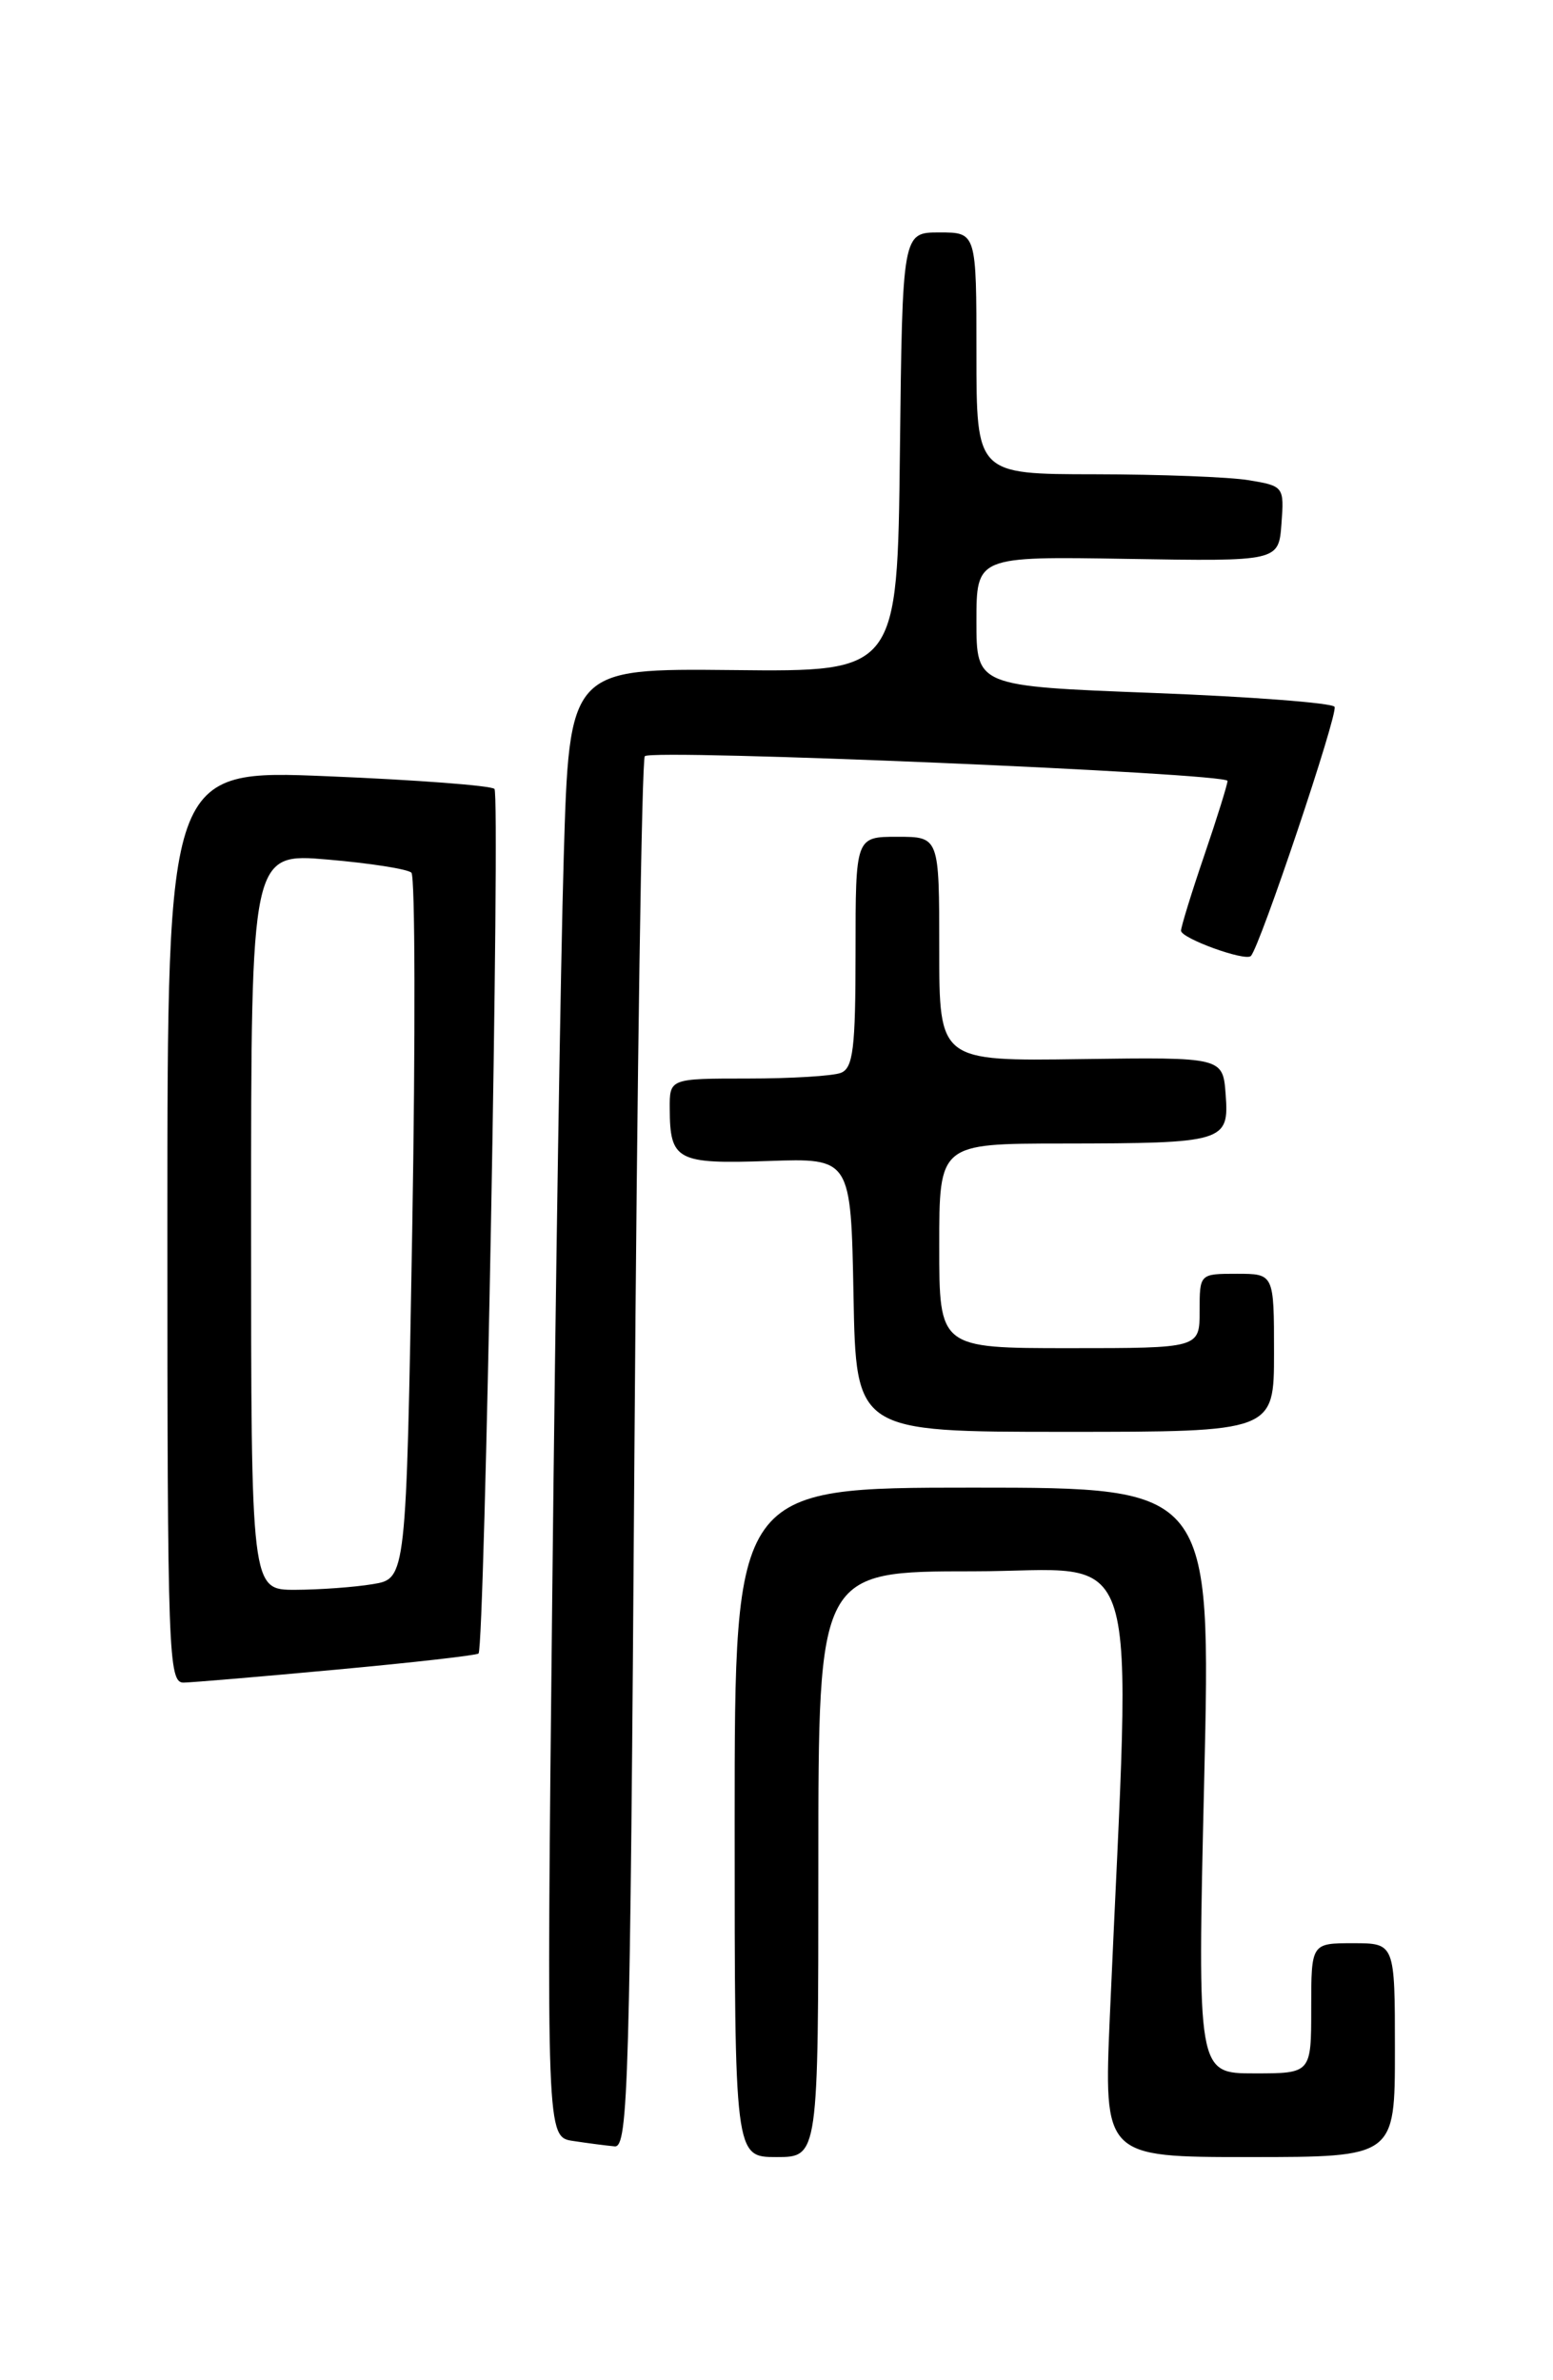 <?xml version="1.0" encoding="UTF-8" standalone="no"?>
<!DOCTYPE svg PUBLIC "-//W3C//DTD SVG 1.1//EN" "http://www.w3.org/Graphics/SVG/1.1/DTD/svg11.dtd" >
<svg xmlns="http://www.w3.org/2000/svg" xmlns:xlink="http://www.w3.org/1999/xlink" version="1.1" viewBox="0 0 167 256">
 <g >
 <path fill="currentColor"
d=" M 88.00 200.50 C 88.00 169.00 88.00 169.00 104.66 169.00 C 123.23 169.00 121.66 163.90 119.35 216.75 C 118.69 232.00 118.69 232.00 134.34 232.00 C 150.00 232.00 150.00 232.00 150.00 220.50 C 150.00 209.00 150.00 209.00 145.50 209.00 C 141.00 209.00 141.00 209.00 141.00 216.00 C 141.00 223.00 141.00 223.00 134.88 223.00 C 128.75 223.00 128.75 223.00 129.49 191.50 C 130.23 160.00 130.23 160.00 104.62 160.00 C 79.00 160.00 79.00 160.00 79.00 196.00 C 79.00 232.00 79.00 232.00 83.50 232.00 C 88.00 232.00 88.00 232.00 88.00 200.50 Z  M 68.22 156.46 C 68.51 115.47 69.01 81.66 69.34 81.33 C 70.14 80.53 132.00 83.15 132.00 83.99 C 132.00 84.35 130.88 87.96 129.50 92.00 C 128.12 96.04 127.00 99.69 127.00 100.10 C 127.00 100.92 133.91 103.43 134.51 102.82 C 135.48 101.85 143.93 76.70 143.51 76.02 C 143.25 75.60 134.48 74.93 124.02 74.53 C 105.00 73.80 105.00 73.80 105.00 66.82 C 105.00 59.84 105.00 59.84 121.25 60.11 C 137.50 60.38 137.50 60.38 137.80 56.33 C 138.10 52.35 138.04 52.27 134.30 51.65 C 132.21 51.30 124.76 51.02 117.75 51.01 C 105.00 51.00 105.00 51.00 105.00 38.00 C 105.00 25.00 105.00 25.00 101.02 25.00 C 97.04 25.00 97.04 25.00 96.77 48.63 C 96.50 72.26 96.50 72.26 78.86 72.07 C 61.22 71.89 61.22 71.89 60.62 92.19 C 60.29 103.36 59.73 138.90 59.39 171.17 C 58.76 229.84 58.76 229.84 61.63 230.27 C 63.21 230.51 65.22 230.77 66.10 230.85 C 67.56 230.99 67.75 224.05 68.22 156.46 Z  M 36.32 179.56 C 44.48 178.81 51.29 178.03 51.46 177.84 C 52.12 177.12 53.81 85.47 53.17 84.85 C 52.80 84.49 44.74 83.88 35.25 83.49 C 18.00 82.77 18.00 82.77 18.00 131.89 C 18.00 178.01 18.11 181.00 19.75 180.97 C 20.71 180.95 28.17 180.32 36.32 179.56 Z  M 137.00 145.50 C 137.00 137.00 137.00 137.00 133.00 137.00 C 129.00 137.00 129.00 137.00 129.00 141.00 C 129.00 145.00 129.00 145.00 115.00 145.00 C 101.00 145.00 101.00 145.00 101.00 134.00 C 101.00 123.00 101.00 123.00 114.25 122.99 C 131.69 122.97 132.18 122.82 131.80 117.72 C 131.50 113.70 131.50 113.70 116.25 113.91 C 101.00 114.13 101.00 114.13 101.00 102.06 C 101.00 90.00 101.00 90.00 96.50 90.00 C 92.00 90.00 92.00 90.00 92.00 102.39 C 92.00 112.77 91.74 114.88 90.42 115.39 C 89.55 115.73 85.05 116.00 80.42 116.00 C 72.00 116.00 72.00 116.00 72.02 119.25 C 72.04 124.81 72.79 125.21 82.61 124.87 C 91.50 124.56 91.50 124.56 91.78 139.28 C 92.05 154.00 92.05 154.00 114.53 154.00 C 137.00 154.00 137.00 154.00 137.00 145.50 Z  M 27.00 131.37 C 27.00 91.74 27.00 91.74 35.25 92.45 C 39.79 92.84 43.83 93.47 44.24 93.86 C 44.64 94.26 44.68 111.50 44.33 132.18 C 43.68 169.79 43.68 169.79 40.09 170.38 C 38.12 170.71 34.36 170.98 31.75 170.99 C 27.00 171.00 27.00 171.00 27.00 131.37 Z "/>
</g>
</svg>